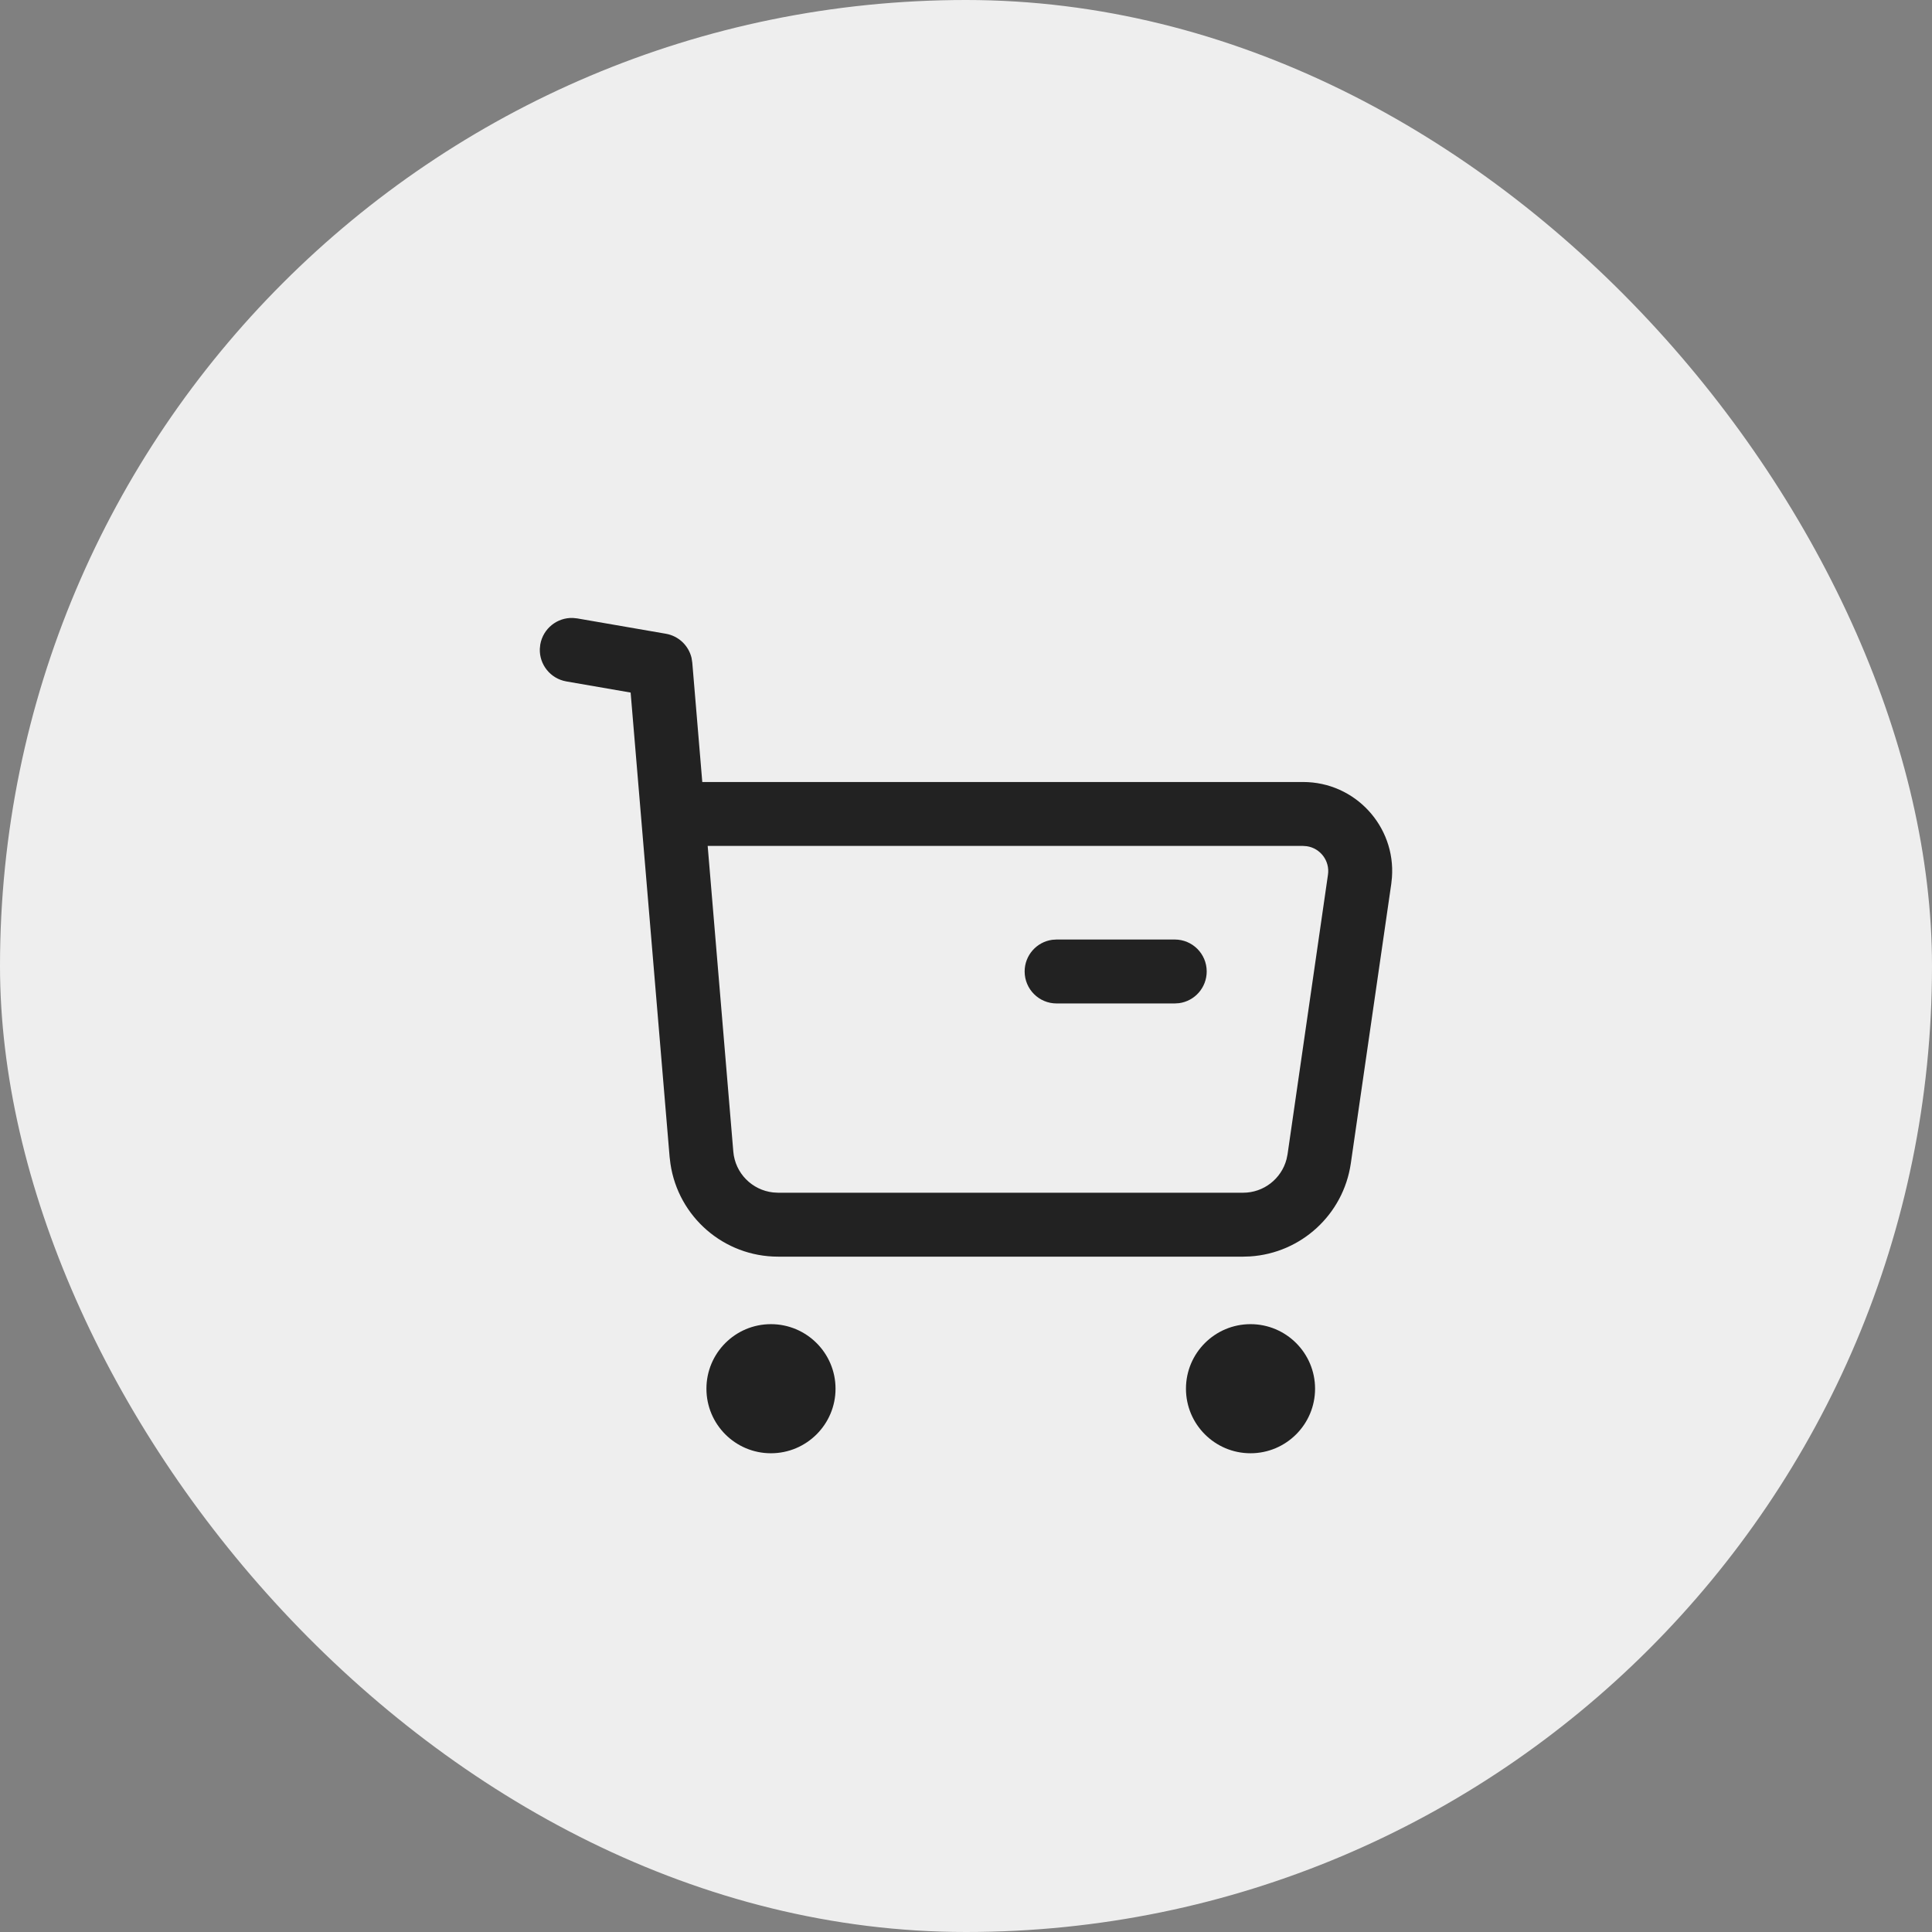 <svg width="34" height="34" viewBox="0 0 34 34" fill="none" xmlns="http://www.w3.org/2000/svg">
<rect x="0" y="0" width="34" height="34" fill="#808080" stroke="none"/>
<rect width="34" height="34" rx="17" fill="#EEEEEE"/>
<path fill-rule="evenodd" clip-rule="evenodd" d="M10.159 10.883L10.082 10.875C9.806 10.865 9.557 11.061 9.508 11.342L9.5 11.418C9.49 11.695 9.686 11.943 9.967 11.992L11.098 12.188L11.784 20.359L11.799 20.482C11.937 21.414 12.738 22.115 13.693 22.115H21.877L22 22.111C22.897 22.053 23.641 21.375 23.772 20.474L24.484 15.555L24.496 15.442C24.562 14.542 23.849 13.762 22.932 13.762H12.359L12.183 11.661L12.17 11.577C12.118 11.361 11.943 11.192 11.719 11.153L10.159 10.883ZM13.606 20.985C13.234 20.944 12.937 20.646 12.905 20.266L12.454 14.887H22.932L22.998 14.892C23.235 14.927 23.406 15.149 23.37 15.394L22.659 20.312L22.641 20.4C22.551 20.744 22.239 20.99 21.877 20.99H13.693L13.606 20.985ZM12.432 24.439C12.432 23.812 12.94 23.303 13.567 23.303C14.194 23.303 14.704 23.812 14.704 24.439C14.704 25.066 14.194 25.575 13.567 25.575C12.94 25.575 12.432 25.066 12.432 24.439ZM20.871 24.439C20.871 23.812 21.38 23.303 22.007 23.303C22.634 23.303 23.143 23.812 23.143 24.439C23.143 25.066 22.634 25.575 22.007 25.575C21.38 25.575 20.871 25.066 20.871 24.439ZM21.236 17.096C21.236 16.786 20.985 16.534 20.674 16.534H18.594L18.518 16.539C18.243 16.576 18.032 16.812 18.032 17.096C18.032 17.407 18.284 17.659 18.594 17.659H20.674L20.75 17.654C21.025 17.617 21.236 17.381 21.236 17.096Z" fill="#222222"/>
</svg>

